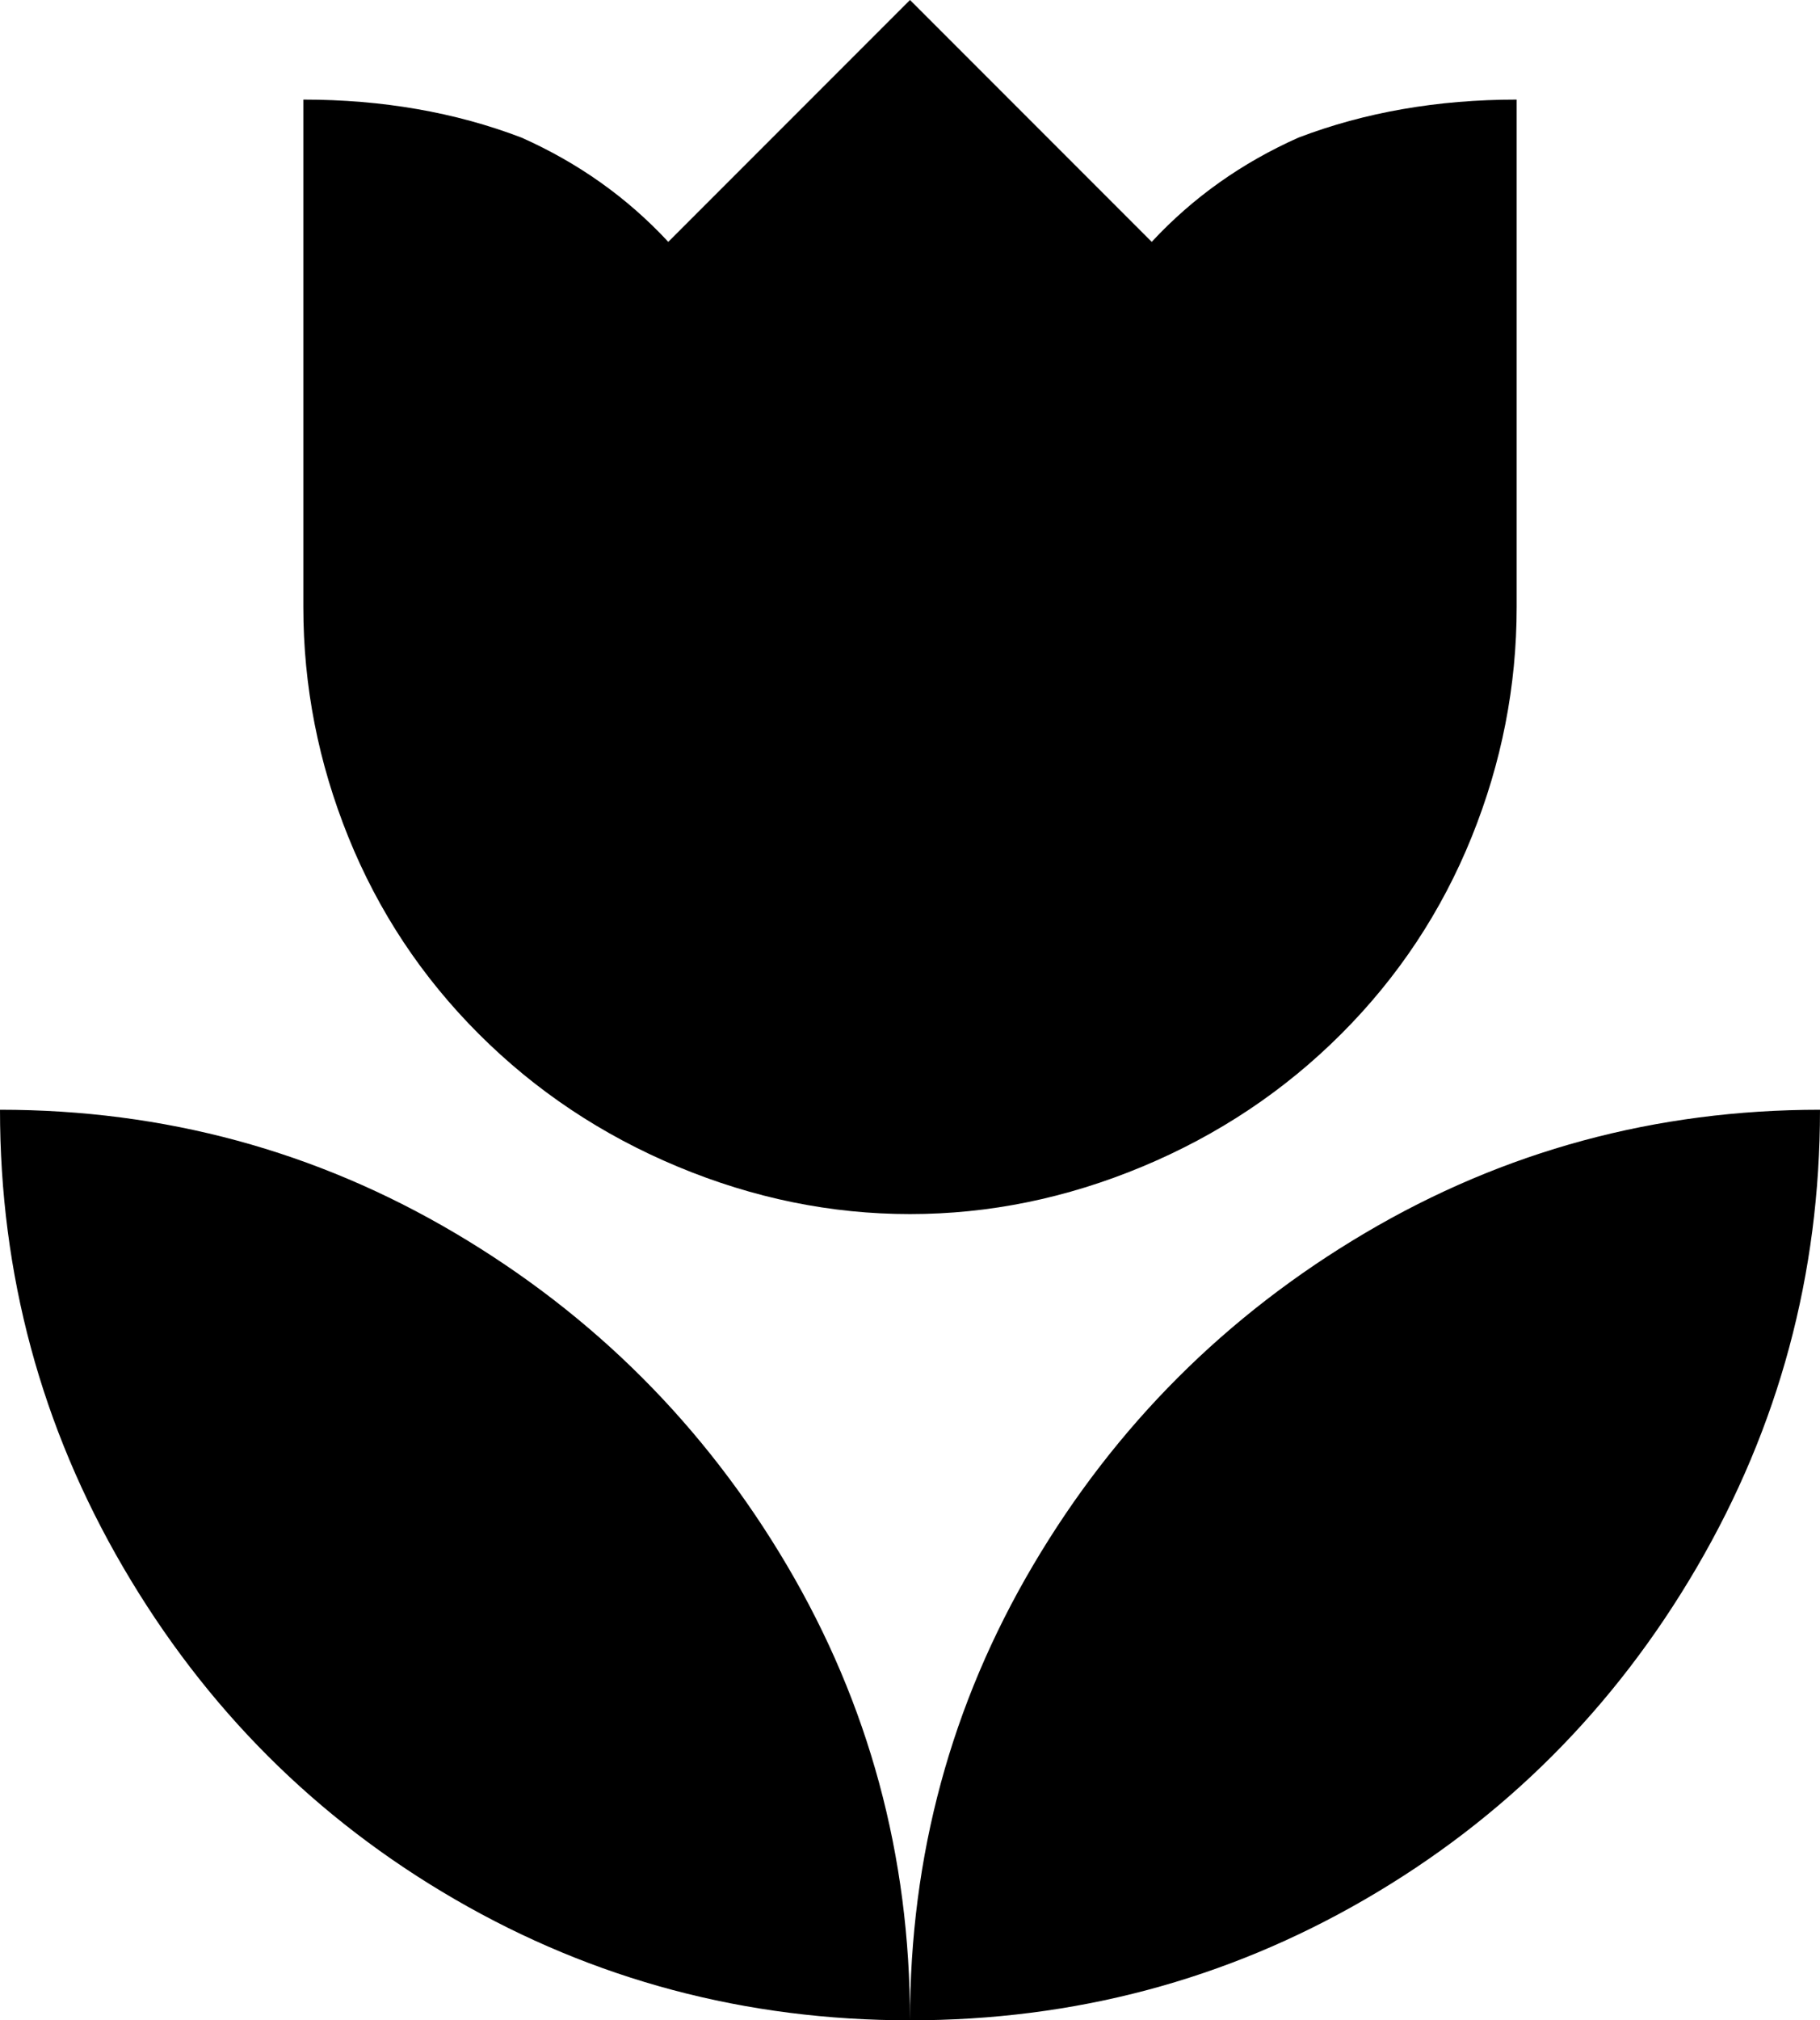 <svg xmlns="http://www.w3.org/2000/svg" viewBox="64 -21 384 426">
      <g transform="scale(1 -1) translate(0 -384)">
        <path d="M64 171Q64 119 90.0 74.5Q116 30 160.0 4.5Q204 -21 256 -21Q256 31 230.0 75.0Q204 119 160.0 145.0Q116 171 64 171ZM256 -21Q308 -21 352.0 4.5Q396 30 422.0 74.5Q448 119 448 171Q396 171 352.0 145.0Q308 119 282.0 75.0Q256 31 256 -21ZM384 384V277Q384 252 374.5 228.5Q365 205 347.0 187.0Q329 169 305.0 159.0Q281 149 256.0 149.0Q231 149 207.0 159.0Q183 169 165.0 187.0Q147 205 137.5 228.5Q128 252 128 277V384Q153 384 174 376Q192 368 205 354L256 405L307 354Q320 368 338 376Q359 384 384 384Z" />
      </g>
    </svg>
